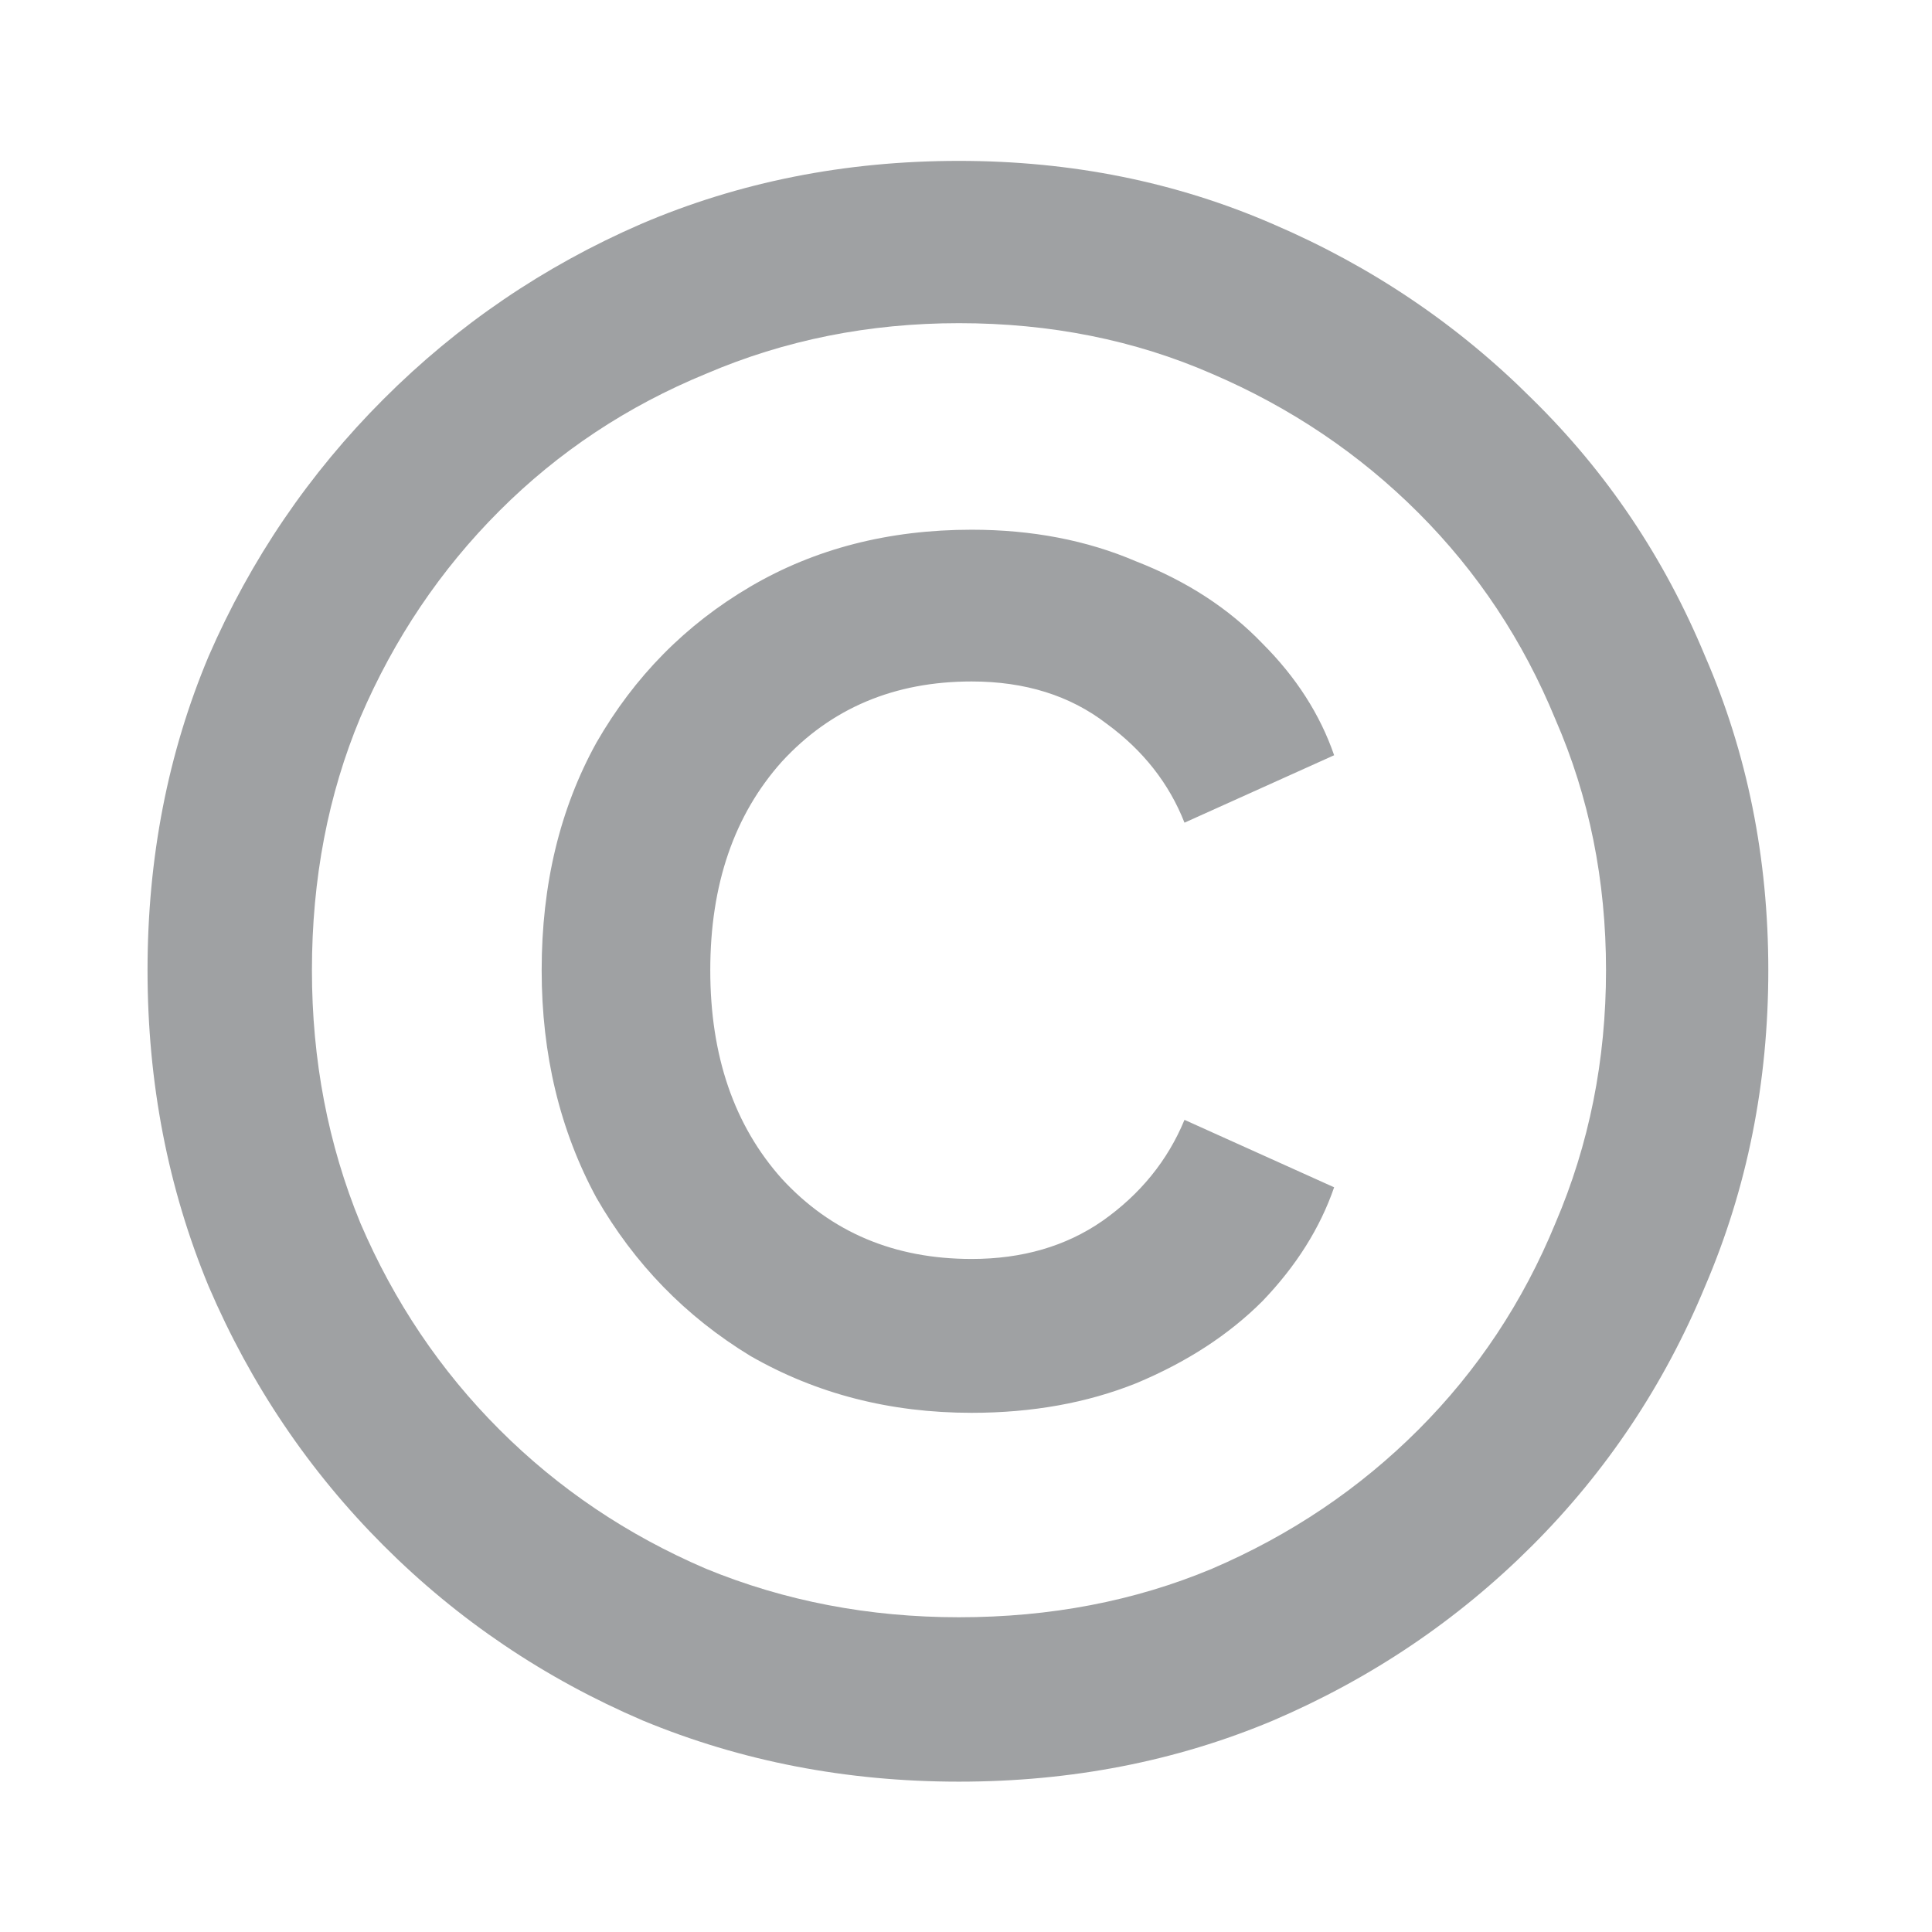 <svg width="11" height="11" viewBox="0 0 11 11" fill="none" xmlns="http://www.w3.org/2000/svg">
<path d="M5.46 10.144C4.82 10.144 4.22 10.028 3.66 9.796C3.1 9.556 2.608 9.224 2.184 8.8C1.76 8.376 1.428 7.884 1.188 7.324C0.956 6.764 0.84 6.164 0.84 5.524C0.84 4.884 0.956 4.288 1.188 3.736C1.428 3.184 1.76 2.696 2.184 2.272C2.608 1.848 3.096 1.516 3.648 1.276C4.208 1.036 4.812 0.916 5.46 0.916C6.1 0.916 6.696 1.036 7.248 1.276C7.808 1.516 8.3 1.848 8.724 2.272C9.148 2.688 9.476 3.176 9.708 3.736C9.948 4.288 10.068 4.884 10.068 5.524C10.068 6.164 9.948 6.764 9.708 7.324C9.476 7.884 9.148 8.376 8.724 8.8C8.3 9.224 7.808 9.556 7.248 9.796C6.696 10.028 6.1 10.144 5.46 10.144ZM5.46 9.208C5.98 9.208 6.46 9.116 6.9 8.932C7.348 8.74 7.74 8.476 8.076 8.14C8.412 7.804 8.672 7.412 8.856 6.964C9.048 6.516 9.144 6.036 9.144 5.524C9.144 5.012 9.048 4.536 8.856 4.096C8.672 3.648 8.412 3.256 8.076 2.92C7.74 2.584 7.348 2.32 6.9 2.128C6.46 1.936 5.98 1.84 5.46 1.84C4.948 1.84 4.468 1.936 4.02 2.128C3.572 2.312 3.18 2.572 2.844 2.908C2.508 3.244 2.244 3.636 2.052 4.084C1.868 4.524 1.776 5.004 1.776 5.524C1.776 6.036 1.868 6.516 2.052 6.964C2.244 7.412 2.508 7.804 2.844 8.14C3.18 8.476 3.572 8.74 4.02 8.932C4.468 9.116 4.948 9.208 5.46 9.208ZM5.532 8.044C5.068 8.044 4.648 7.936 4.272 7.72C3.904 7.496 3.612 7.196 3.396 6.82C3.188 6.436 3.084 6.004 3.084 5.524C3.084 5.036 3.188 4.604 3.396 4.228C3.612 3.852 3.904 3.556 4.272 3.34C4.64 3.124 5.06 3.016 5.532 3.016C5.876 3.016 6.188 3.076 6.468 3.196C6.756 3.308 6.996 3.464 7.188 3.664C7.38 3.856 7.516 4.068 7.596 4.3L6.744 4.684C6.656 4.46 6.508 4.272 6.3 4.12C6.092 3.96 5.836 3.88 5.532 3.88C5.092 3.88 4.732 4.032 4.452 4.336C4.18 4.64 4.044 5.036 4.044 5.524C4.044 6.012 4.18 6.408 4.452 6.712C4.732 7.016 5.092 7.168 5.532 7.168C5.82 7.168 6.068 7.096 6.276 6.952C6.492 6.8 6.648 6.608 6.744 6.376L7.596 6.76C7.516 6.992 7.38 7.208 7.188 7.408C6.996 7.6 6.756 7.756 6.468 7.876C6.188 7.988 5.876 8.044 5.532 8.044Z" fill="#9FA1A3"/>
</svg>
